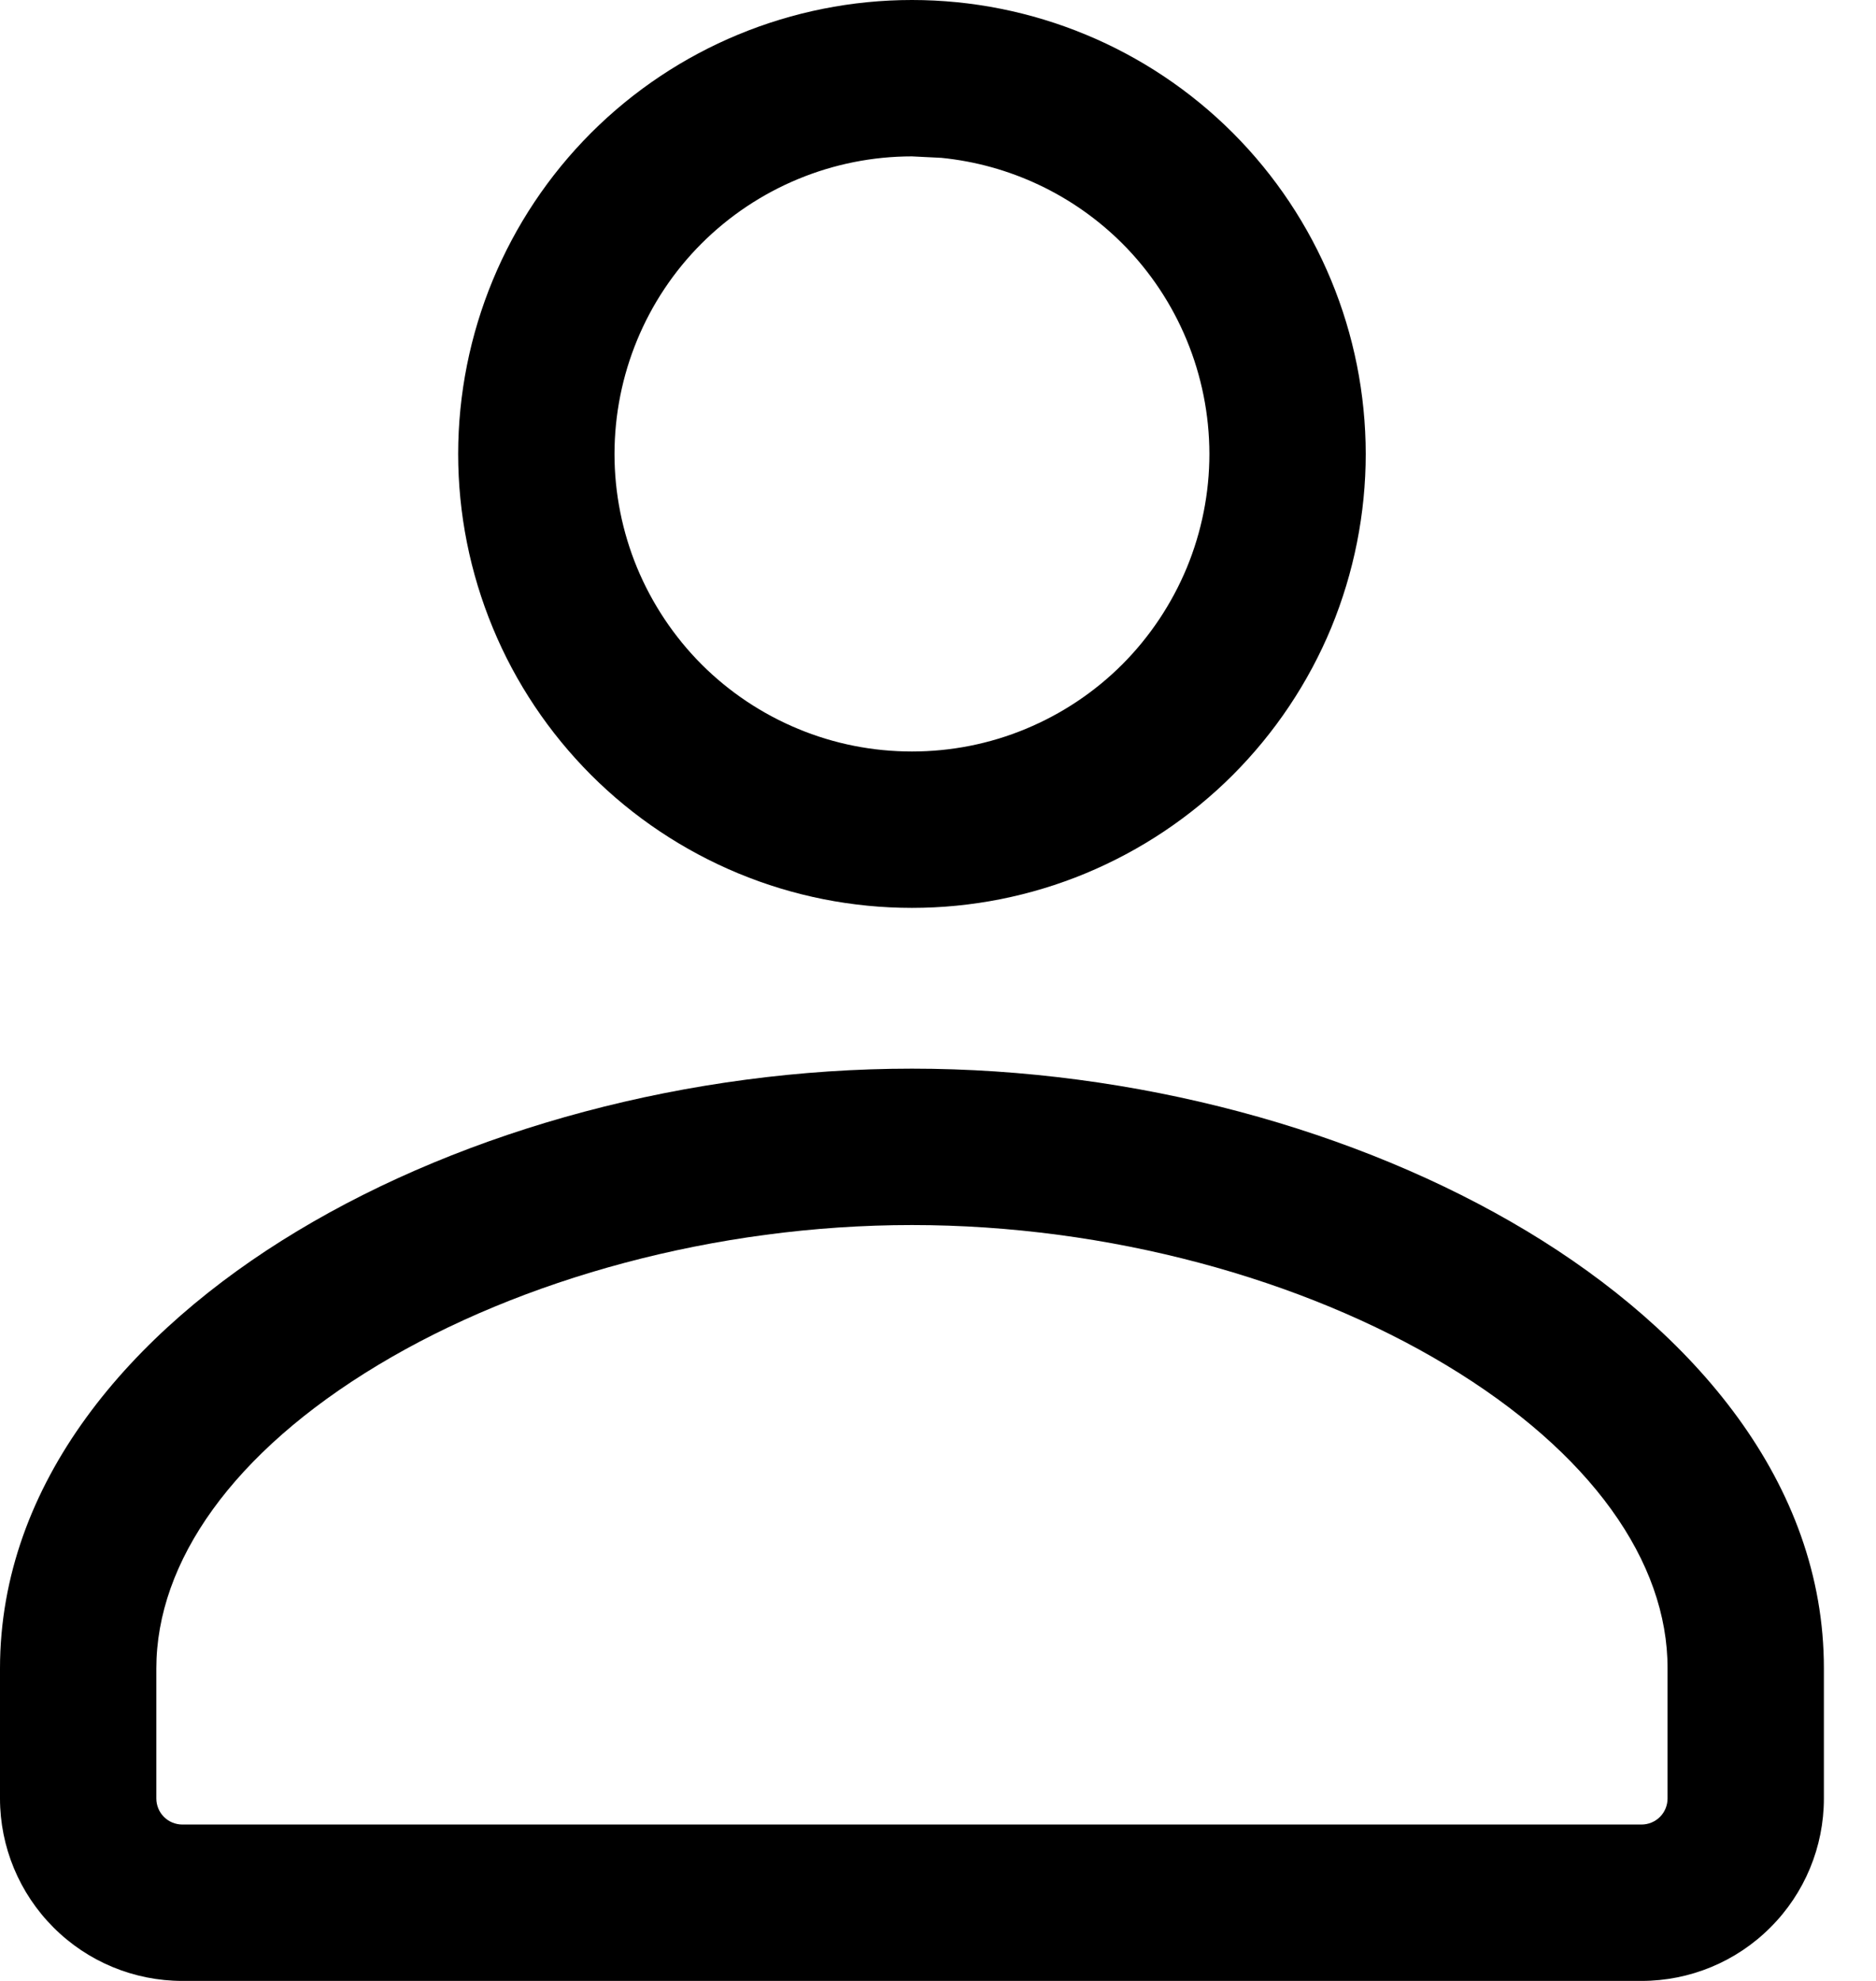 <svg width="18" height="19" viewBox="0 0 18 19" fill="none" xmlns="http://www.w3.org/2000/svg">
<path d="M0 17.25V16.004C4.38039e-05 14.222 1.253 12.769 2.854 11.807C4.476 10.831 6.612 10.25 8.75 10.25C10.888 10.25 13.024 10.831 14.648 11.807C16.248 12.769 17.502 14.221 17.5 16.004V17.25C17.5 17.714 17.316 18.159 16.987 18.487C16.659 18.816 16.214 19 15.75 19H1.75C1.286 19 0.841 18.816 0.513 18.487C0.185 18.159 0 17.714 0 17.25ZM11.604 4.354C11.603 3.597 11.303 2.871 10.769 2.336C10.3 1.868 9.686 1.579 9.032 1.514L8.75 1.5C7.993 1.5 7.267 1.801 6.731 2.336C6.196 2.871 5.897 3.597 5.896 4.354C5.896 4.728 5.97 5.1 6.113 5.446C6.257 5.792 6.467 6.107 6.731 6.372C6.996 6.637 7.312 6.848 7.658 6.991C8.004 7.135 8.375 7.208 8.75 7.208C9.125 7.208 9.496 7.135 9.842 6.991C10.188 6.848 10.504 6.637 10.769 6.372C11.033 6.107 11.243 5.792 11.387 5.446C11.53 5.1 11.604 4.728 11.604 4.354ZM1.5 17.25C1.5 17.316 1.526 17.38 1.573 17.427C1.62 17.474 1.684 17.5 1.75 17.5H15.75C15.816 17.5 15.88 17.474 15.927 17.427C15.974 17.38 16 17.316 16 17.25V16.003C16.002 14.98 15.268 13.931 13.875 13.093C12.504 12.268 10.638 11.75 8.75 11.75C6.862 11.75 4.998 12.268 3.627 13.093C2.234 13.931 1.5 14.98 1.5 16.004V17.25ZM13.104 4.354C13.104 4.925 12.991 5.492 12.773 6.021C12.554 6.549 12.233 7.028 11.829 7.433C11.425 7.837 10.944 8.158 10.416 8.377C9.888 8.596 9.322 8.708 8.75 8.708C8.178 8.708 7.612 8.596 7.084 8.377C6.556 8.158 6.075 7.837 5.671 7.433C5.267 7.028 4.946 6.549 4.728 6.021C4.509 5.492 4.396 4.925 4.396 4.354C4.397 3.199 4.855 2.092 5.671 1.275C6.487 0.459 7.595 0 8.75 0C9.905 0 11.013 0.459 11.829 1.275C12.645 2.092 13.103 3.199 13.104 4.354Z" fill="black"/>
</svg>
